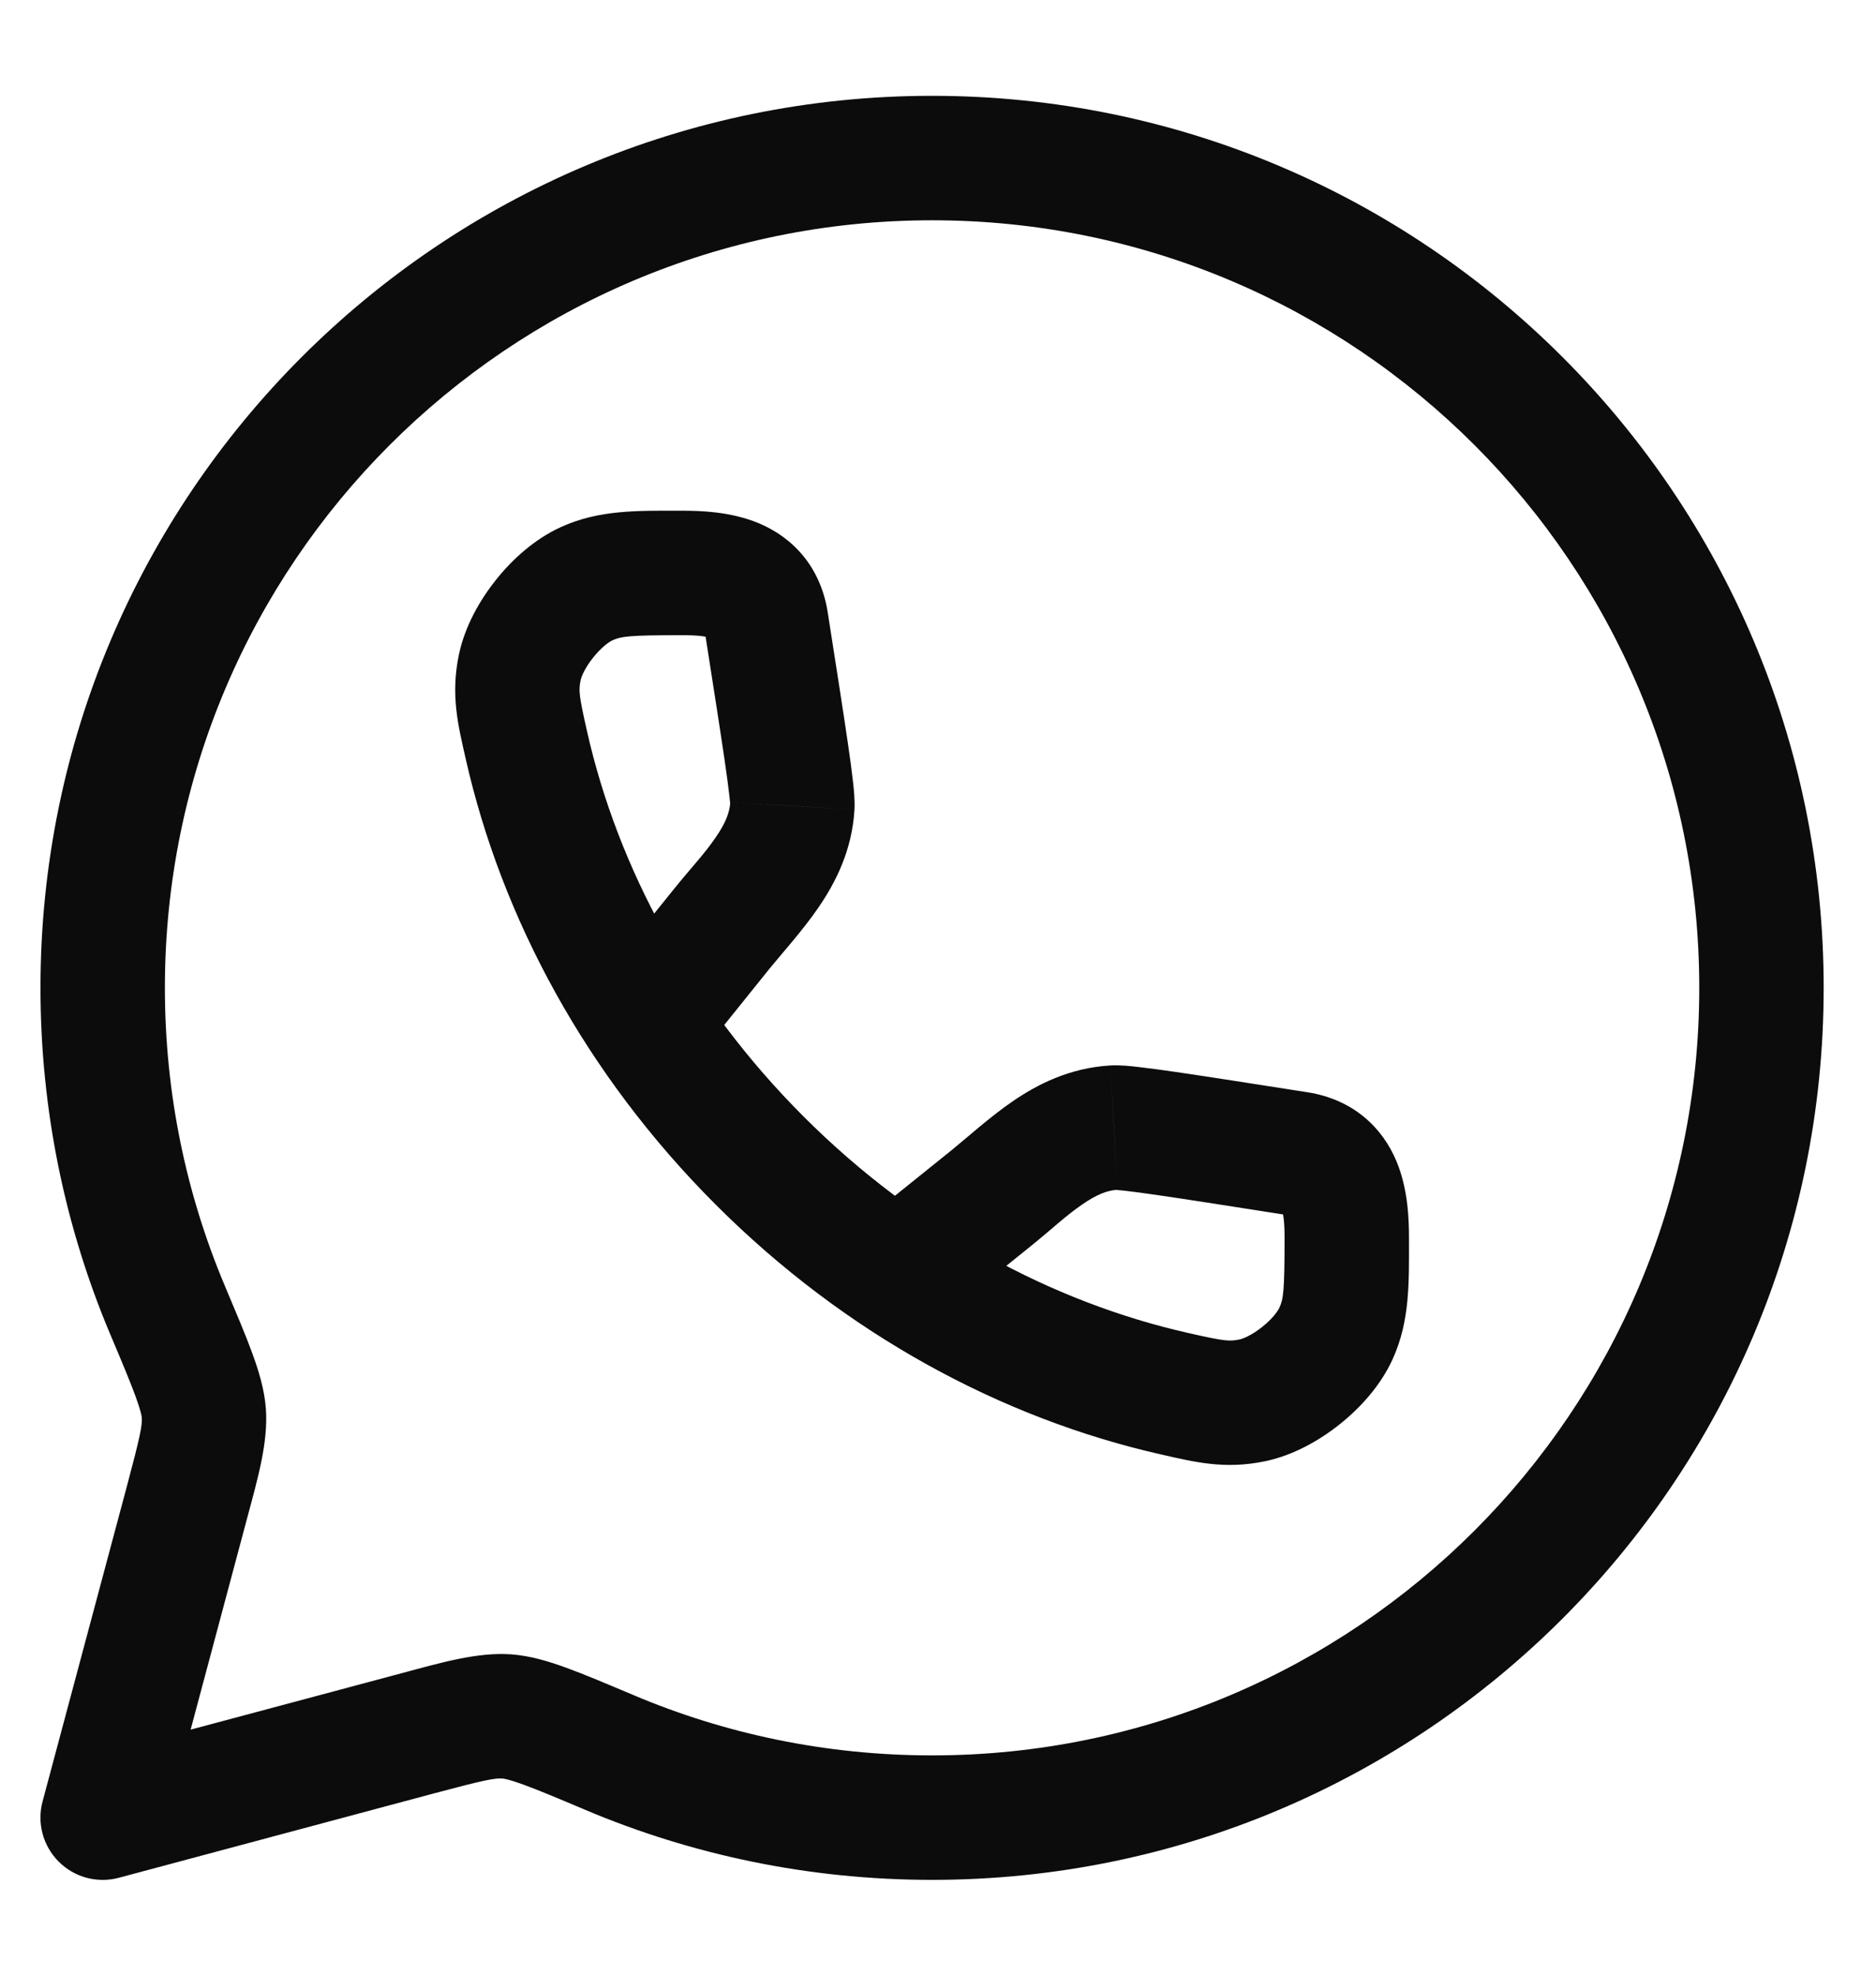 <svg width="19" height="20" viewBox="0 0 19 20" fill="none" xmlns="http://www.w3.org/2000/svg">
<path d="M1.698 13.266L1.118 13.511L1.118 13.511L1.698 13.266ZM1.894 15.209L1.285 15.046L1.285 15.046L1.894 15.209ZM1.04 18.4L0.431 18.237C0.373 18.454 0.435 18.686 0.595 18.846C0.754 19.005 0.985 19.067 1.203 19.009L1.04 18.4ZM4.231 17.546L4.068 16.938L4.068 16.938L4.231 17.546ZM5.133 17.376L5.089 18.004L5.089 18.004L5.133 17.376ZM6.174 17.742L5.929 18.322L5.929 18.322L6.174 17.742ZM7.306 9.408L7.796 9.803L7.796 9.803L7.306 9.408ZM8.025 8.159L8.654 8.196L8.654 8.195L8.025 8.159ZM7.761 6.295L7.138 6.393L7.138 6.393L7.761 6.295ZM5.941 5.909L5.68 5.336L5.68 5.336L5.941 5.909ZM5.265 6.755L4.648 6.626L4.648 6.626L5.265 6.755ZM5.33 7.54L5.945 7.401L5.945 7.401L5.33 7.54ZM7.692 11.748L7.247 12.193L7.247 12.193L7.692 11.748ZM11.9 14.11L12.039 13.495L12.039 13.495L11.9 14.11ZM12.685 14.175L12.556 13.559L12.556 13.559L12.685 14.175ZM13.531 13.499L14.104 13.76L14.104 13.76L13.531 13.499ZM13.145 11.679L13.047 12.302L13.047 12.302L13.145 11.679ZM11.281 11.415L11.245 10.786L11.244 10.786L11.281 11.415ZM10.032 12.134L10.427 12.625L10.427 12.625L10.032 12.134ZM9.44 19.03C14.427 19.03 18.47 14.987 18.47 10H17.21C17.21 14.291 13.731 17.77 9.44 17.77V19.03ZM18.47 10C18.47 5.013 14.427 0.97 9.44 0.97V2.23C13.731 2.23 17.21 5.709 17.21 10H18.47ZM9.44 0.97C4.453 0.97 0.41 5.013 0.41 10H1.67C1.67 5.709 5.149 2.23 9.44 2.23V0.97ZM0.41 10C0.41 11.244 0.662 12.431 1.118 13.511L2.279 13.021C1.887 12.093 1.67 11.073 1.67 10H0.41ZM1.118 13.511C1.238 13.794 1.318 13.986 1.372 14.133C1.427 14.283 1.435 14.337 1.436 14.351L2.693 14.264C2.679 14.068 2.621 13.879 2.555 13.699C2.489 13.517 2.393 13.292 2.279 13.021L1.118 13.511ZM1.436 14.351C1.441 14.43 1.421 14.537 1.285 15.046L2.502 15.372C2.613 14.958 2.716 14.604 2.693 14.264L1.436 14.351ZM1.285 15.046L0.431 18.237L1.649 18.563L2.502 15.372L1.285 15.046ZM1.203 19.009L4.394 18.155L4.068 16.938L0.877 17.791L1.203 19.009ZM4.394 18.155C4.903 18.019 5.01 17.999 5.089 18.004L5.176 16.747C4.836 16.724 4.481 16.827 4.068 16.938L4.394 18.155ZM5.089 18.004C5.103 18.005 5.157 18.013 5.307 18.068C5.454 18.122 5.646 18.202 5.929 18.322L6.42 17.161C6.148 17.047 5.923 16.951 5.741 16.885C5.561 16.819 5.372 16.761 5.176 16.747L5.089 18.004ZM5.929 18.322C7.009 18.778 8.196 19.03 9.44 19.03V17.77C8.367 17.77 7.347 17.553 6.419 17.161L5.929 18.322ZM7.065 10.712L7.796 9.803L6.815 9.013L6.083 9.922L7.065 10.712ZM7.796 9.803C7.909 9.664 8.136 9.412 8.289 9.187C8.463 8.934 8.63 8.607 8.654 8.196L7.396 8.122C7.39 8.221 7.352 8.327 7.25 8.475C7.129 8.652 7.011 8.77 6.815 9.013L7.796 9.803ZM8.654 8.195C8.659 8.101 8.648 7.987 8.638 7.905C8.627 7.805 8.61 7.676 8.587 7.522C8.542 7.212 8.473 6.774 8.383 6.198L7.138 6.393C7.229 6.973 7.296 7.402 7.34 7.703C7.362 7.854 7.377 7.967 7.386 8.047C7.398 8.145 7.394 8.153 7.396 8.122L8.654 8.195ZM8.383 6.198C8.31 5.735 8.027 5.439 7.683 5.296C7.394 5.176 7.083 5.17 6.898 5.17V6.43C6.98 6.43 7.047 6.432 7.104 6.439C7.161 6.446 7.189 6.455 7.198 6.459C7.203 6.461 7.183 6.453 7.16 6.426C7.136 6.396 7.136 6.376 7.138 6.393L8.383 6.198ZM6.898 5.17C6.465 5.17 6.069 5.158 5.68 5.336L6.203 6.482C6.29 6.442 6.373 6.43 6.898 6.43V5.17ZM5.68 5.336C5.414 5.457 5.188 5.663 5.024 5.869C4.859 6.075 4.708 6.34 4.648 6.626L5.881 6.884C5.889 6.847 5.926 6.758 6.008 6.656C6.09 6.553 6.168 6.498 6.203 6.482L5.68 5.336ZM4.648 6.626C4.562 7.036 4.64 7.343 4.716 7.679L5.945 7.401C5.861 7.032 5.86 6.987 5.881 6.884L4.648 6.626ZM4.716 7.679C5.081 9.295 5.934 10.88 7.247 12.193L8.138 11.302C6.99 10.154 6.256 8.781 5.945 7.401L4.716 7.679ZM7.247 12.193C8.56 13.506 10.145 14.359 11.761 14.724L12.039 13.495C10.659 13.184 9.286 12.45 8.138 11.302L7.247 12.193ZM11.761 14.724C12.097 14.8 12.404 14.878 12.814 14.792L12.556 13.559C12.453 13.58 12.408 13.579 12.039 13.495L11.761 14.724ZM12.814 14.792C13.1 14.732 13.365 14.581 13.571 14.416C13.777 14.252 13.983 14.026 14.104 13.76L12.958 13.237C12.942 13.272 12.887 13.351 12.784 13.432C12.682 13.514 12.593 13.551 12.556 13.559L12.814 14.792ZM14.104 13.76C14.282 13.371 14.27 12.976 14.27 12.542H13.01C13.01 13.067 12.998 13.15 12.958 13.237L14.104 13.76ZM14.27 12.542C14.27 12.357 14.264 12.046 14.144 11.757C14.001 11.413 13.705 11.13 13.242 11.057L13.047 12.302C13.064 12.304 13.044 12.304 13.014 12.28C12.987 12.257 12.979 12.237 12.981 12.242C12.985 12.251 12.994 12.279 13.001 12.336C13.008 12.393 13.01 12.46 13.01 12.542H14.27ZM13.242 11.057C12.665 10.967 12.228 10.898 11.918 10.853C11.764 10.831 11.635 10.813 11.535 10.802C11.453 10.792 11.339 10.78 11.245 10.786L11.318 12.044C11.287 12.046 11.294 12.043 11.393 12.054C11.473 12.063 11.586 12.078 11.737 12.1C12.038 12.144 12.467 12.211 13.047 12.302L13.242 11.057ZM11.244 10.786C10.833 10.81 10.506 10.977 10.253 11.151C10.028 11.305 9.777 11.531 9.637 11.644L10.427 12.625C10.67 12.429 10.788 12.311 10.965 12.19C11.113 12.088 11.219 12.05 11.318 12.044L11.244 10.786ZM9.637 11.644L8.728 12.375L9.518 13.357L10.427 12.625L9.637 11.644Z" fill="#0C0C0C"/>
</svg>
